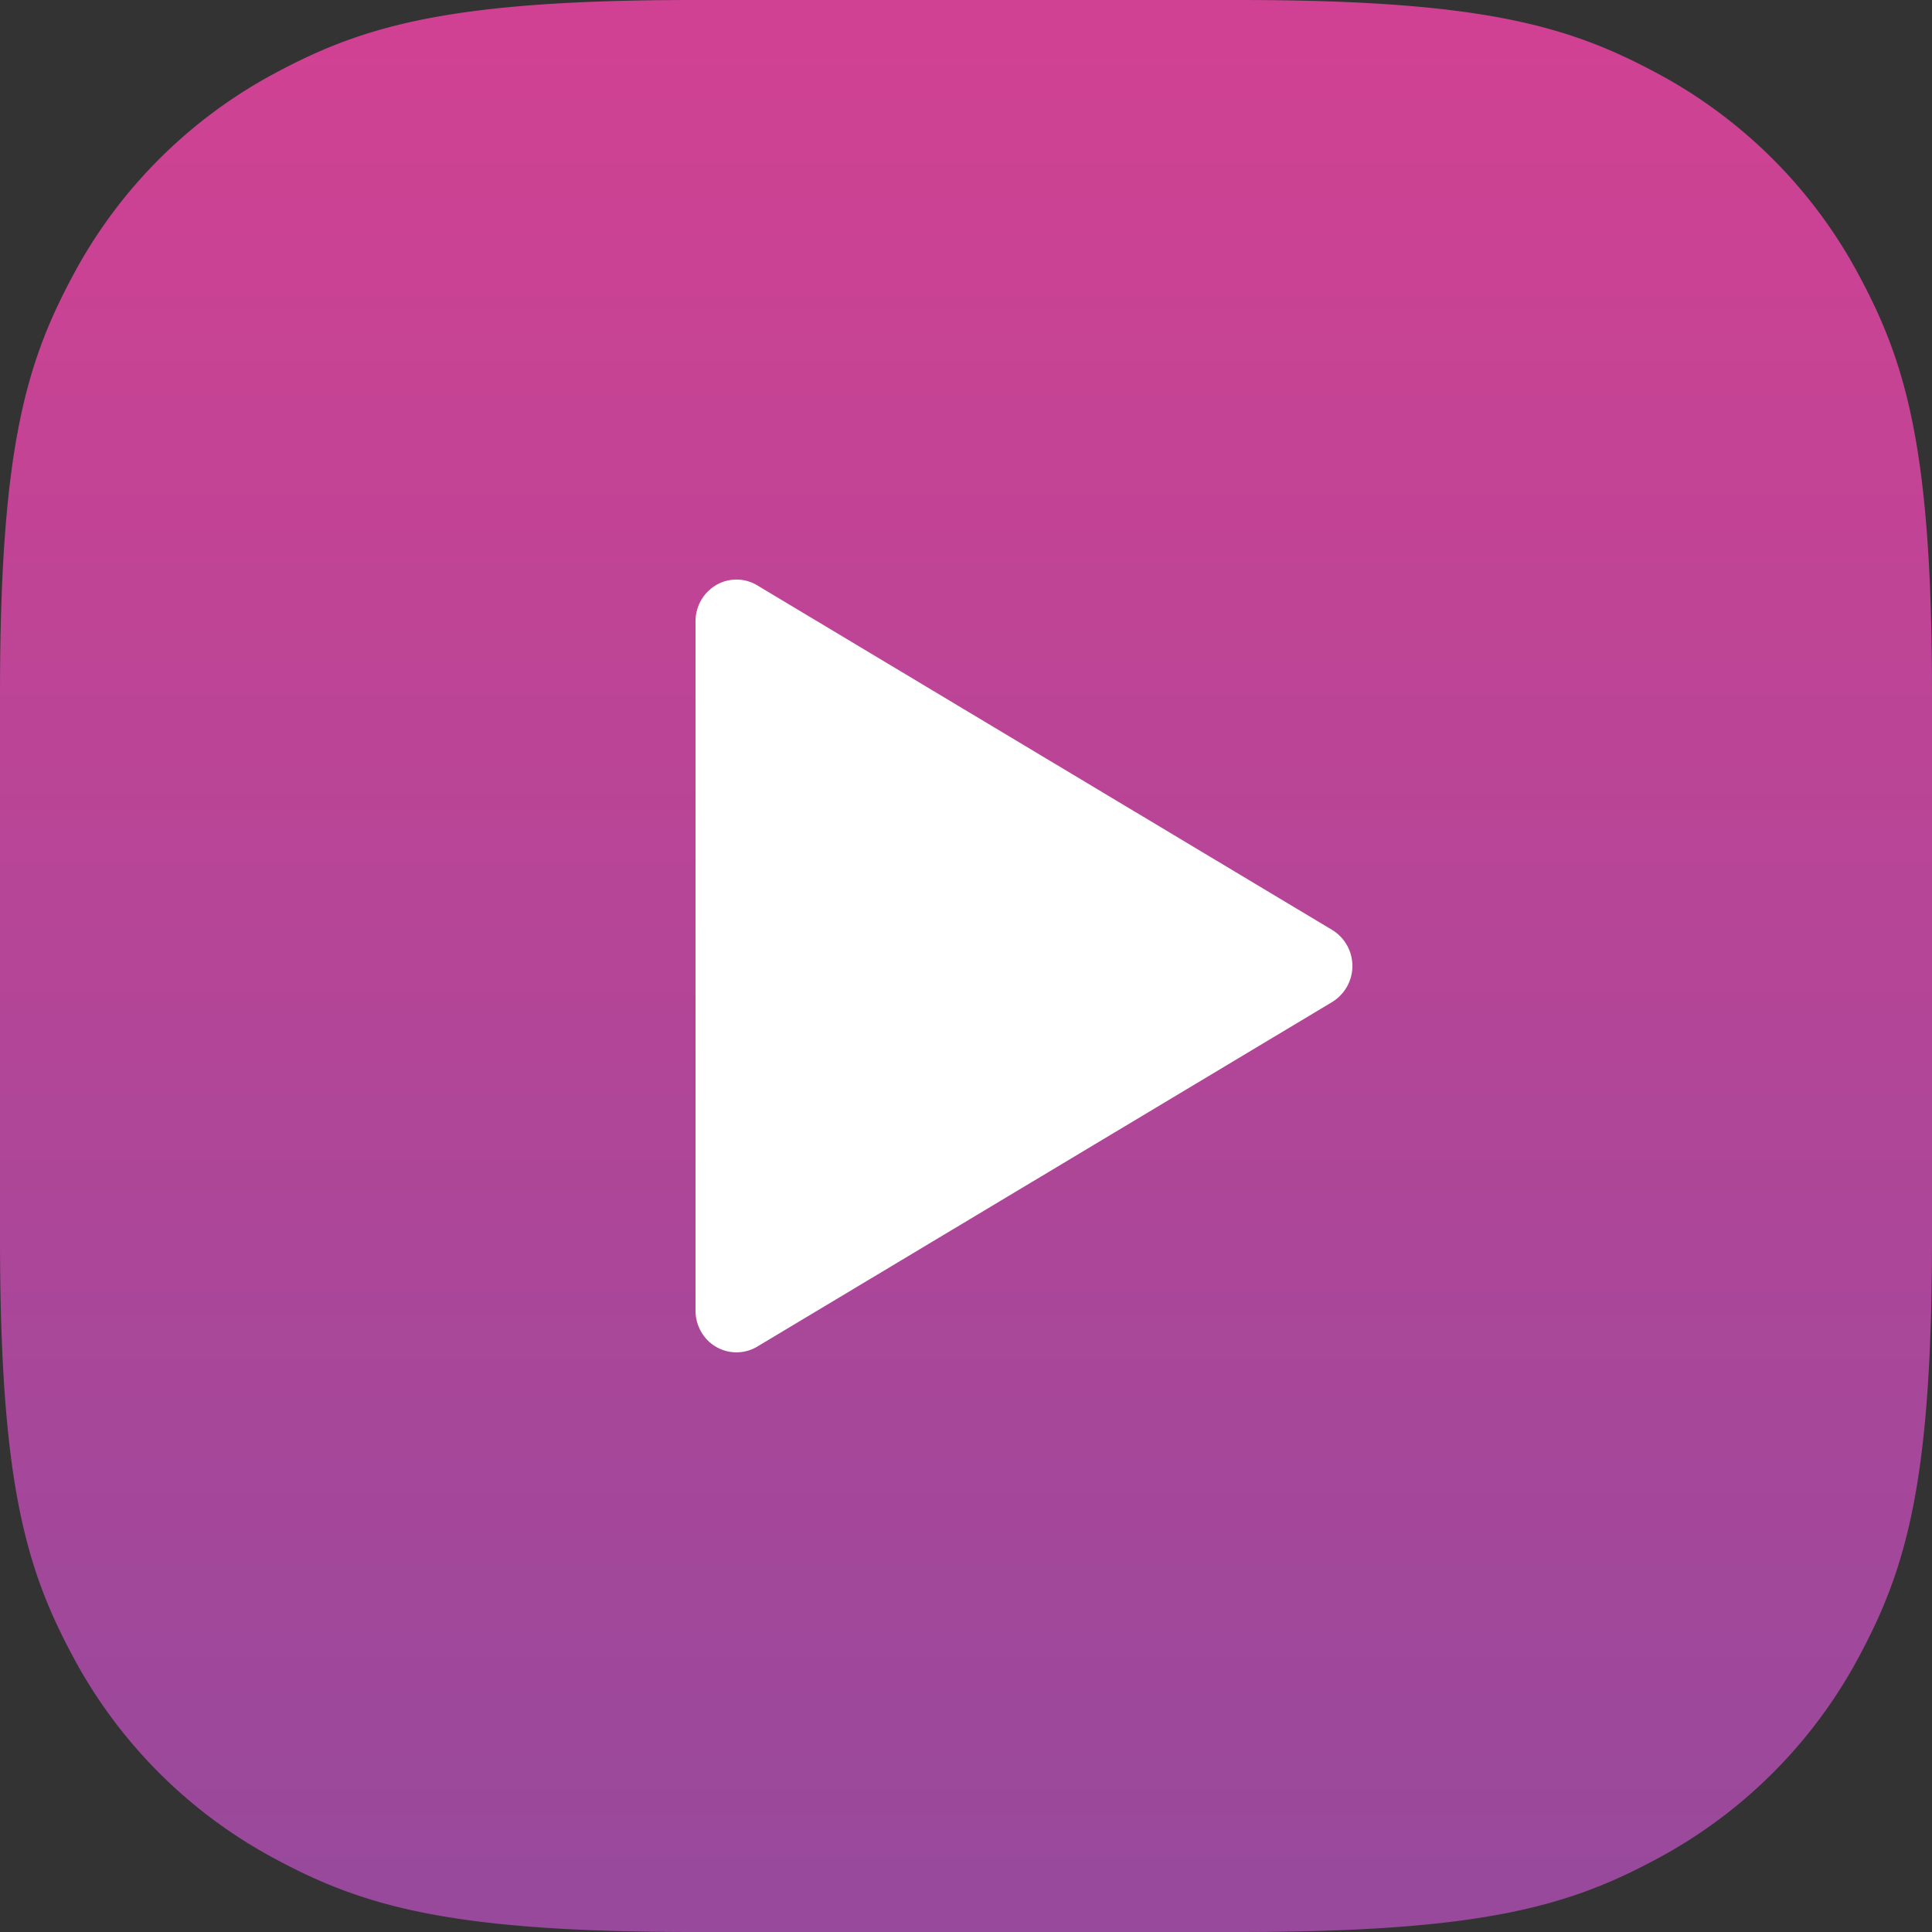 <svg xmlns="http://www.w3.org/2000/svg" width="50" height="50" viewBox="0 0 50 50">
    <rect x="0" y="0" width="50" height="50" fill="#333333" stroke="none"/>
    <defs>
        <linearGradient id="a" x1="50%" x2="50%" y1="-15.931%" y2="100%">
            <stop offset="0%" stop-color="#DB4091"/>
            <stop offset="100%" stop-color="#97499C"/>
        </linearGradient>
    </defs>
    <g fill="none" fill-rule="evenodd">
        <path fill="url(#a)" d="M17.947 0h14.106c6.24 0 8.503.65 10.785 1.87a12.721 12.721 0 0 1 5.292 5.292C49.35 9.444 50 11.707 50 17.947v14.106c0 6.24-.65 8.503-1.87 10.785a12.721 12.721 0 0 1-5.292 5.292C40.556 49.35 38.293 50 32.053 50H17.947c-6.24 0-8.503-.65-10.785-1.87a12.721 12.721 0 0 1-5.292-5.292C.65 40.556 0 38.293 0 32.053V17.947c0-6.24.65-8.503 1.87-10.785A12.721 12.721 0 0 1 7.162 1.87C9.444.65 11.707 0 17.947 0z"/>
        <path fill="#FFF" fill-rule="nonzero" d="M34.477 25.932L19.598 34.85a1.05 1.05 0 0 1-1.452-.384 1.097 1.097 0 0 1-.146-.548V16.08c0-.597.475-1.081 1.06-1.081.19 0 .375.052.538.15l14.879 8.918a1.092 1.092 0 0 1 0 1.864z"/>
    </g>
</svg>

